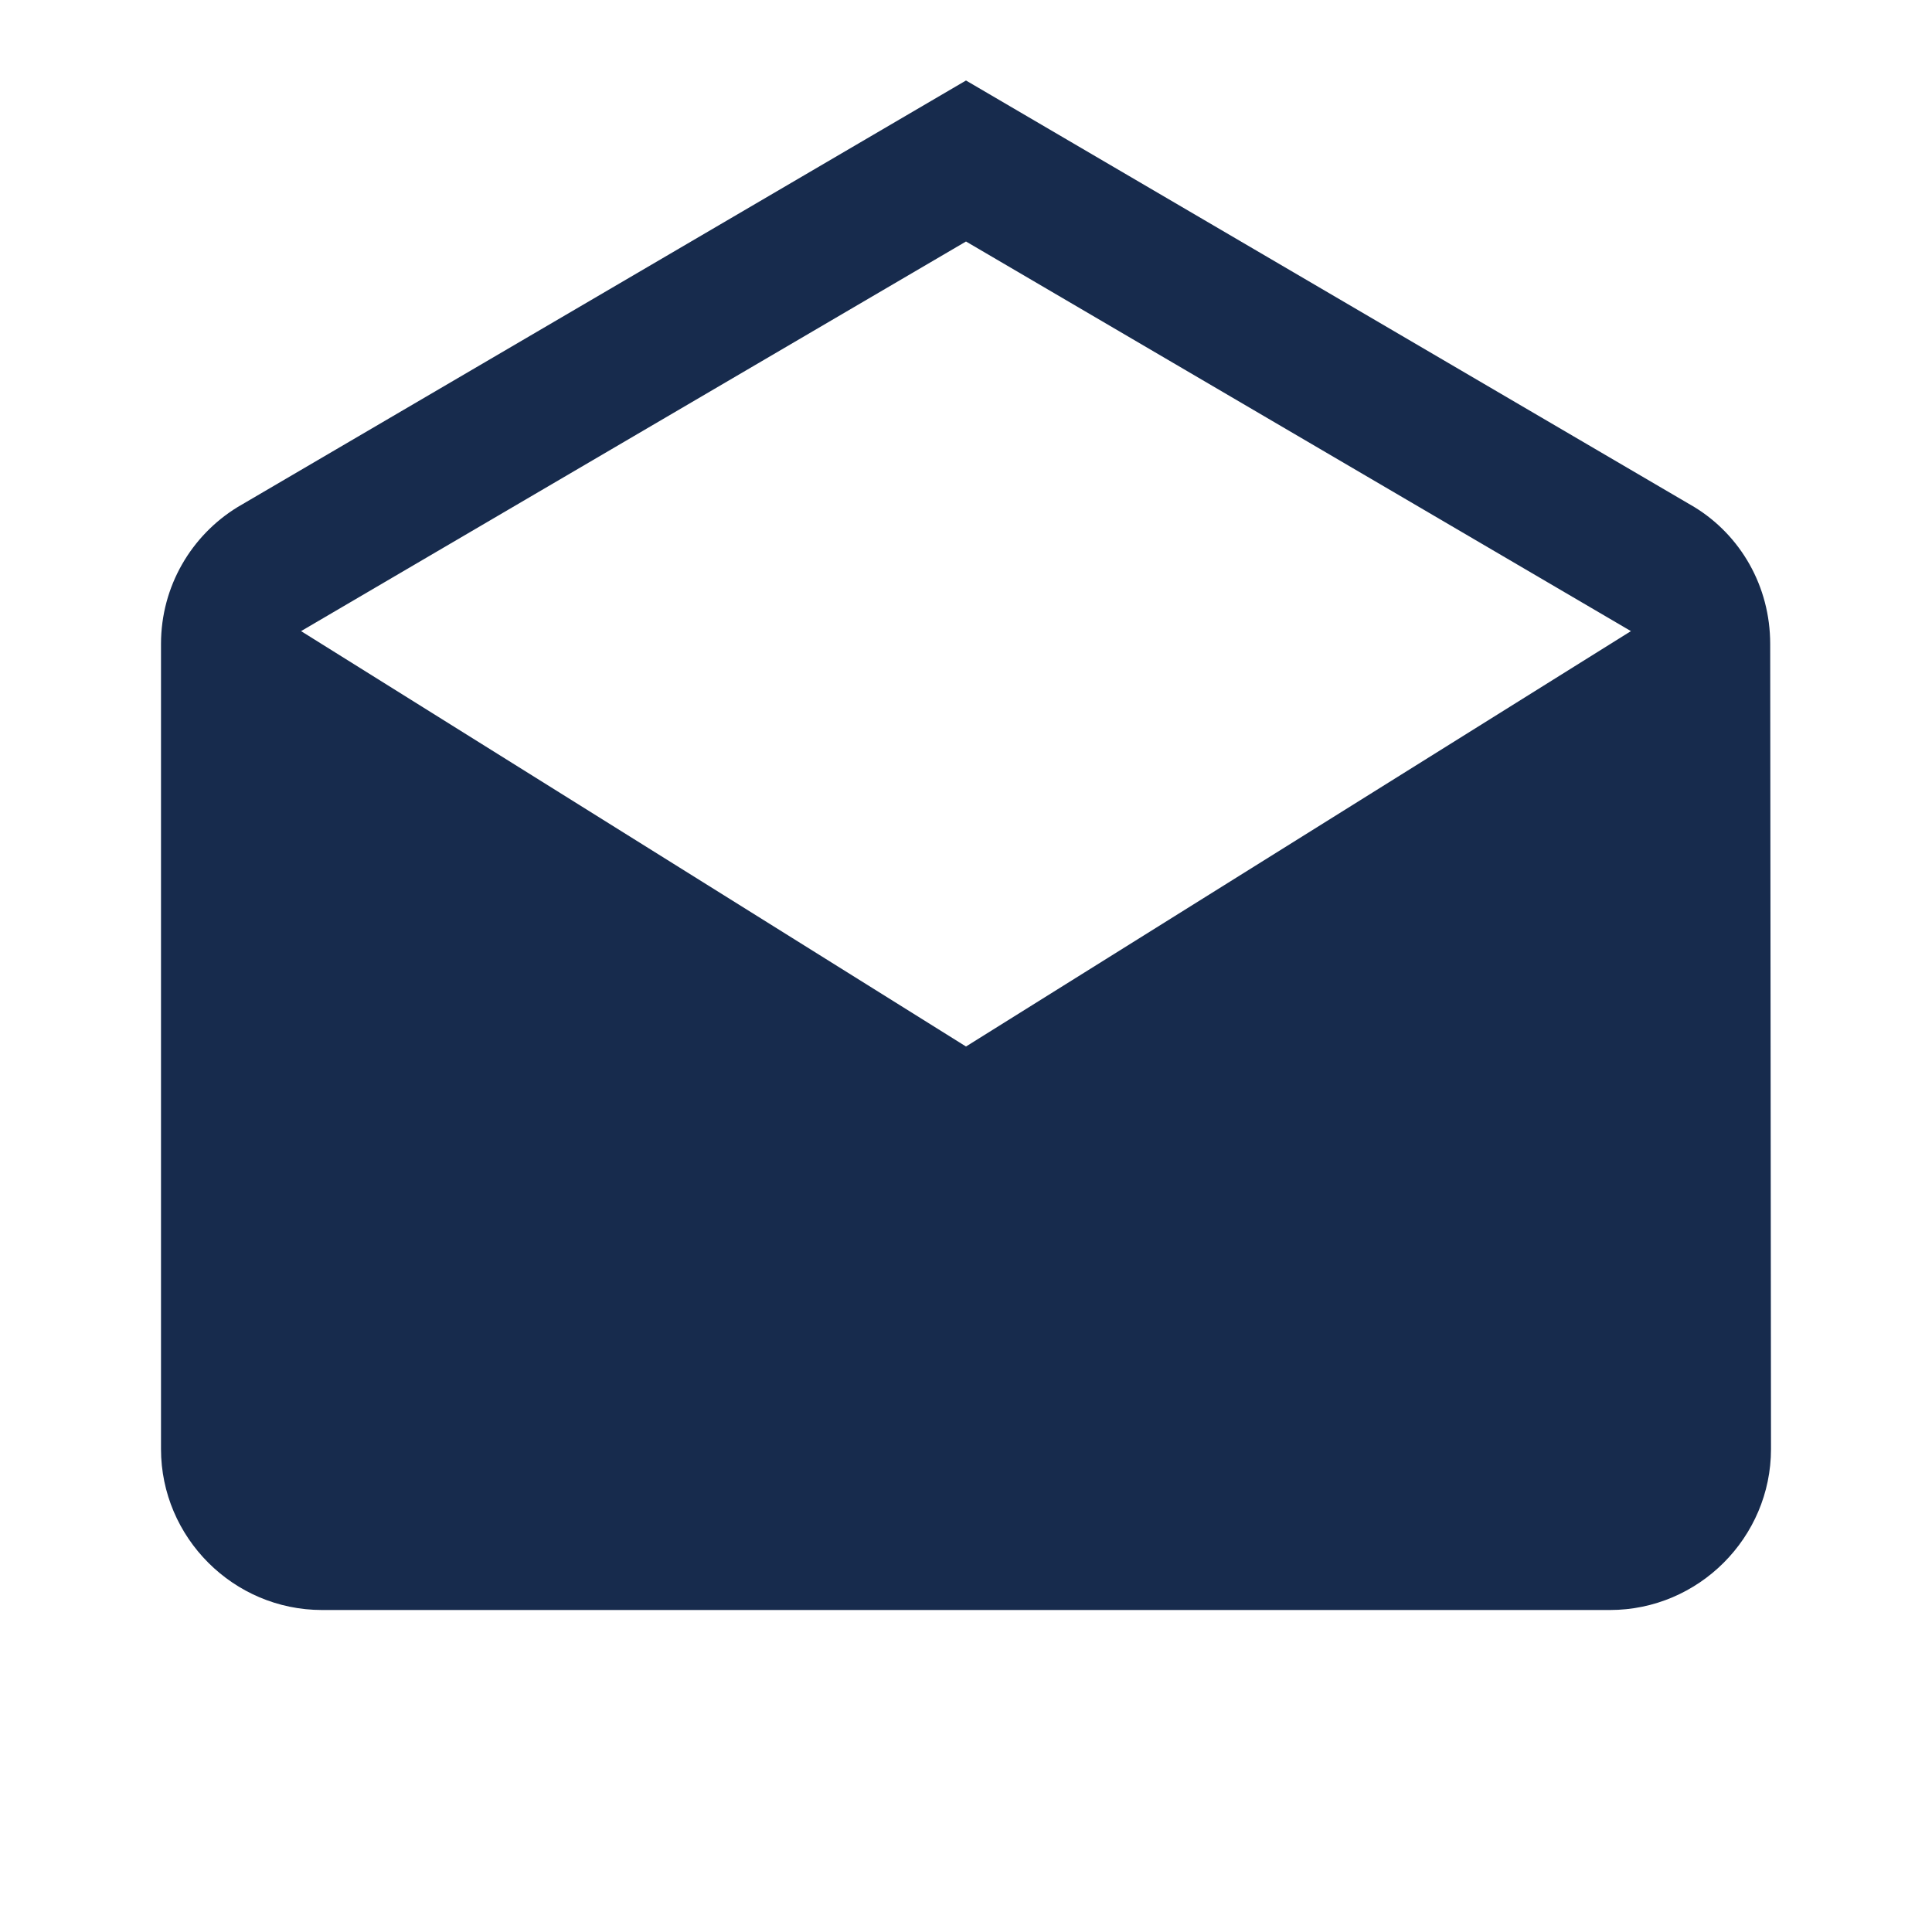 <svg viewBox="0 0 24 24" fill="none" xmlns="http://www.w3.org/2000/svg">
<path fill-rule="evenodd" clip-rule="evenodd" d="M21.05 6.3C21.62 6.65 21.99 7.28 21.99 8L22 18C22 19.1 21.1 20 20 20H4C2.9 20 2 19.1 2 18V8C2 7.28 2.38 6.65 2.95 6.3L12 1L21.05 6.3ZM3.74 7.84L12 13L20.26 7.84L12 3L3.74 7.84Z" fill="#172B4D"/>
</svg>
